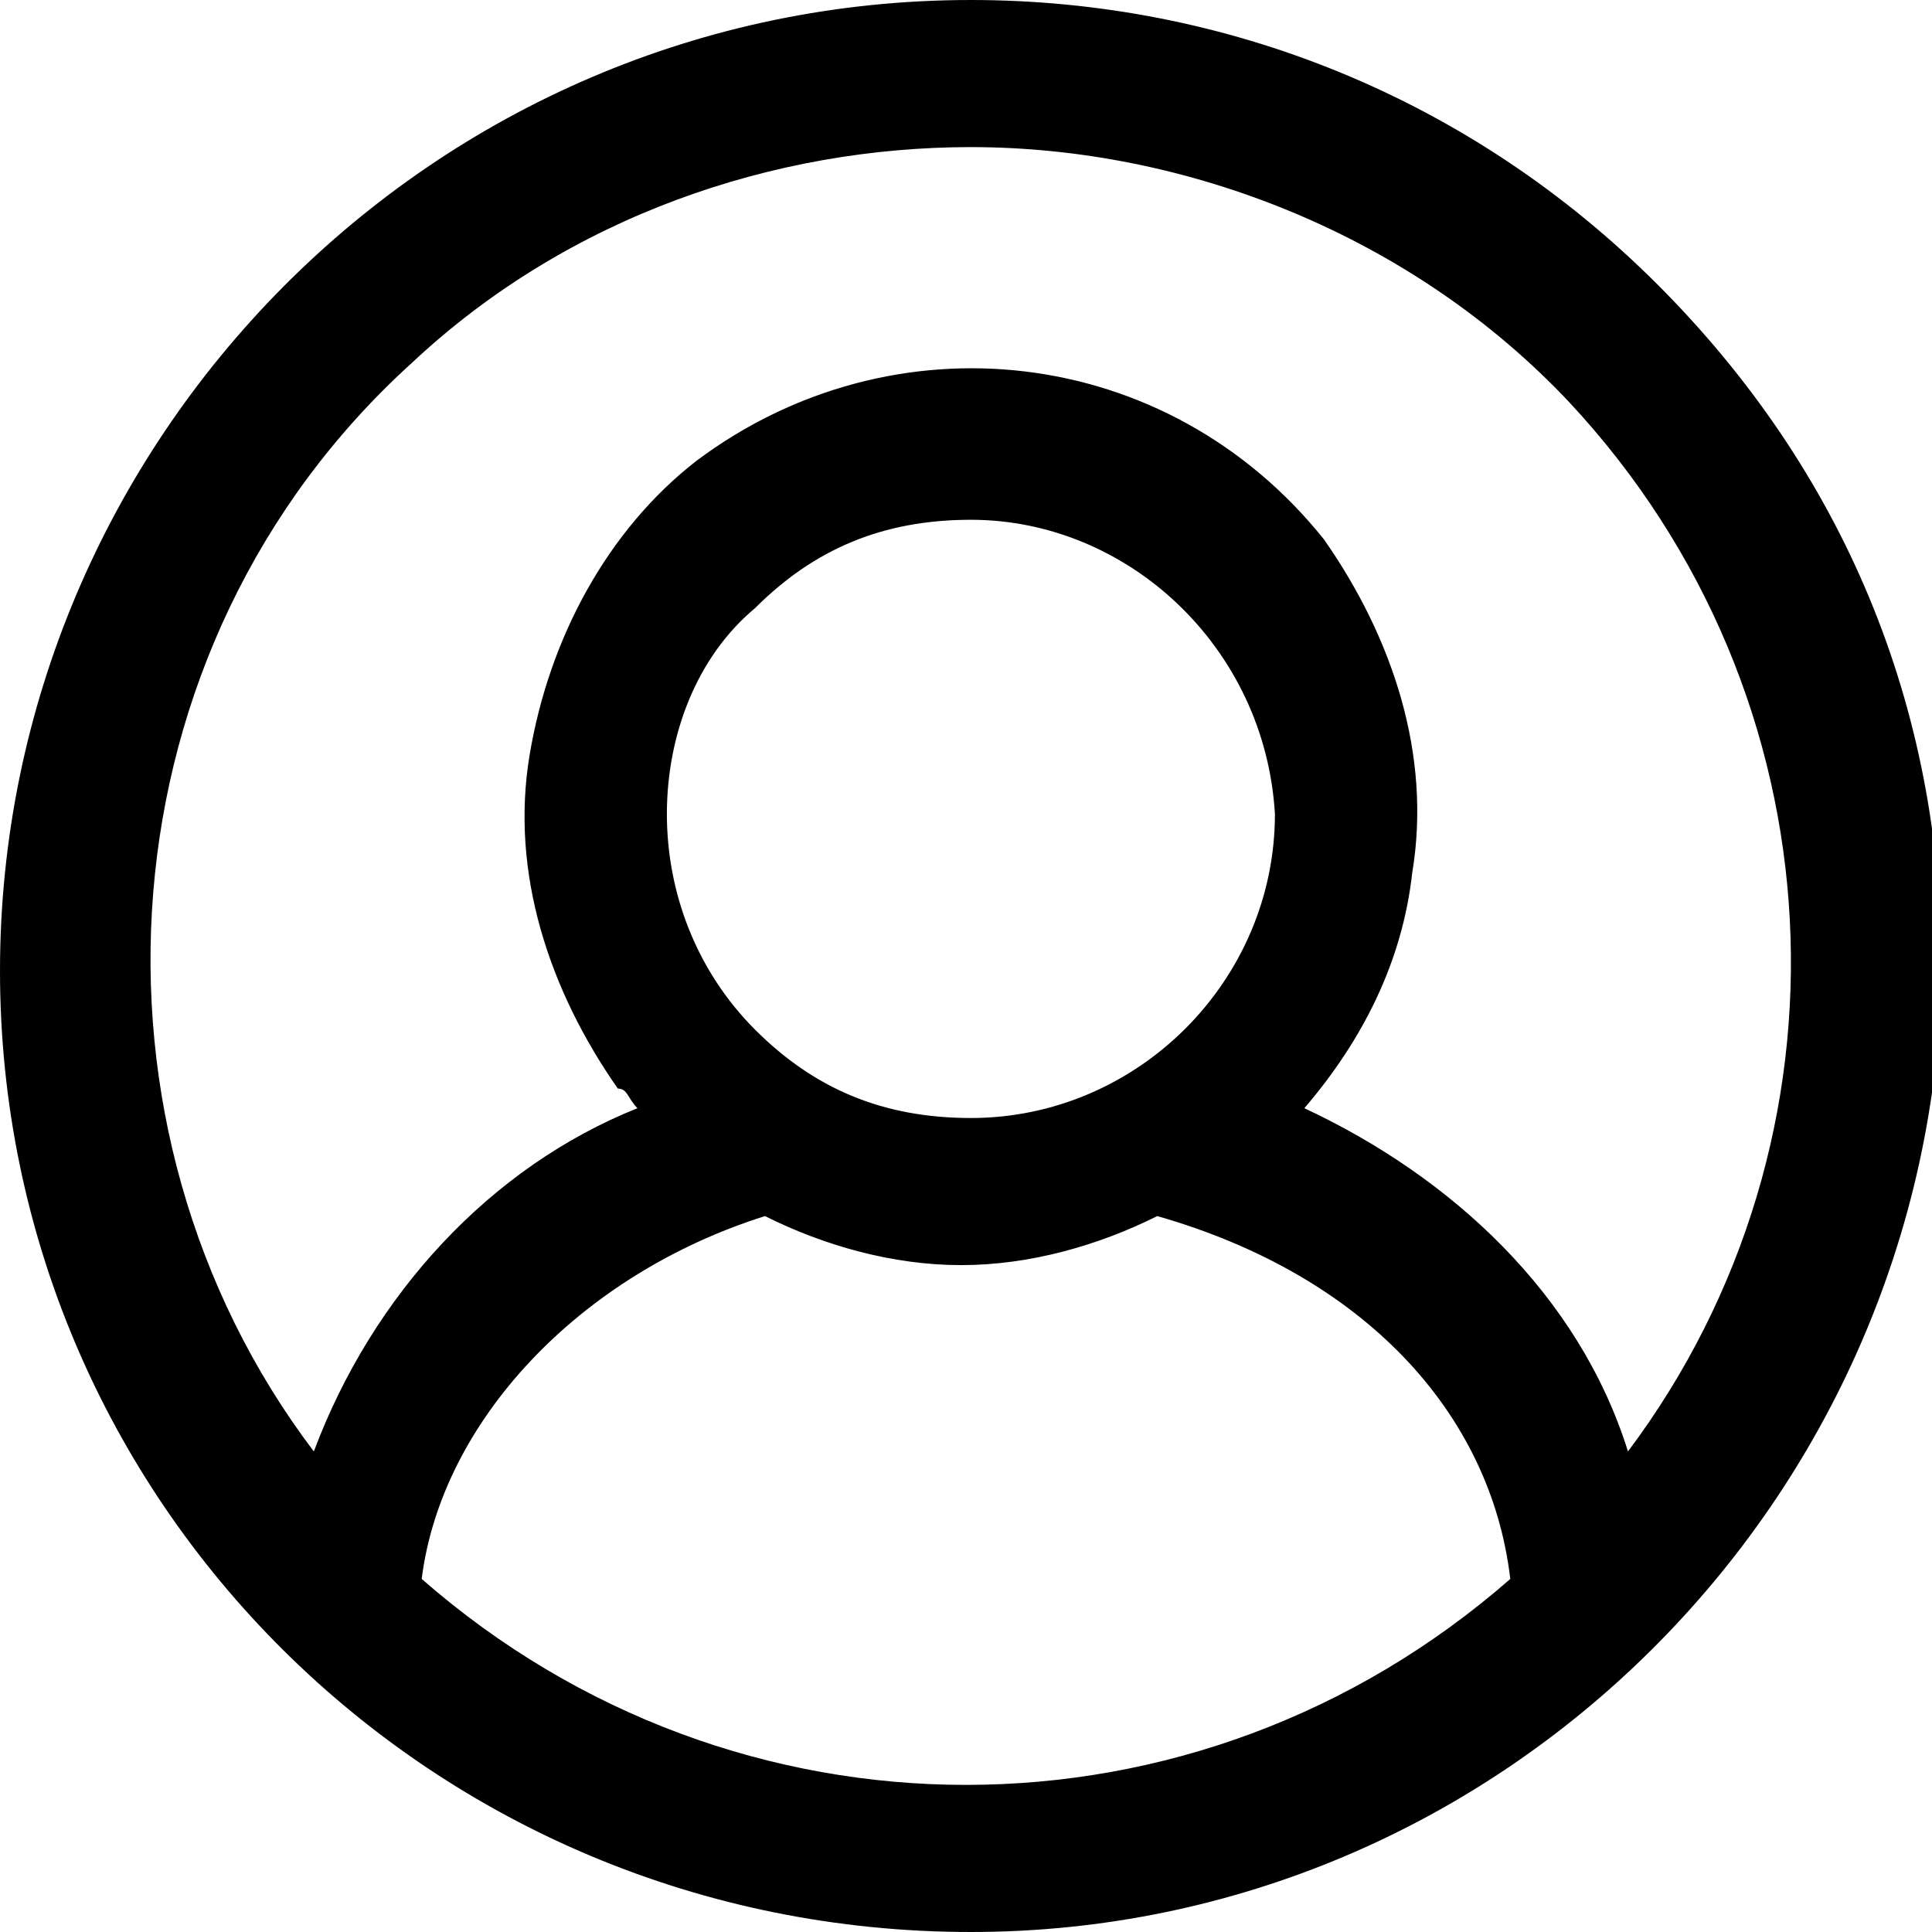<svg xmlns="http://www.w3.org/2000/svg" viewBox="0 0 19.7 19.7"><path d="M9.9.5C4.7.5.5 4.7.5 9.9s4.2 9.4 9.4 9.4 9.4-4.2 9.4-9.4C19.2 4.7 15 .5 9.9.5zM3.8 16.3c.1-2 1.7-3.8 4.1-4.5.6.3 1.3.5 1.9.5.7 0 1.3-.2 1.9-.5 2.4.6 4.1 2.4 4.1 4.5-3.3 3.2-8.6 3.2-12 0zm6.1-4.4c-2 0-3.6-1.6-3.6-3.6s1.6-3.6 3.6-3.6 3.6 1.6 3.6 3.6c-.1 2-1.7 3.6-3.6 3.6zm6.5 4c-.4-2.1-2-3.8-4-4.4 1.8-1.4 2.1-3.9.7-5.7s-3.9-2-5.7-.7-2.1 3.9-.7 5.7c.2.3.5.5.7.7-2.1.6-3.7 2.3-4 4.4C0 12.3.2 6.7 3.8 3.3s9.2-3.1 12.6.5c3.1 3.4 3.1 8.7 0 12.1z"/><path d="M9.9 19.7C4.4 19.7 0 15.3 0 9.9S4.4 0 9.9 0c2.6 0 5.1 1 7 2.9 1.9 1.9 2.9 4.3 2.9 7-.1 5.4-4.5 9.8-9.9 9.8zm-5.6-3.6c3.2 2.8 7.9 2.8 11.1 0-.2-1.7-1.5-3.1-3.6-3.7-.6.3-1.3.5-2 .5s-1.4-.2-2-.5c-1.9.6-3.3 2.1-3.5 3.7zM9.9 1.5c-2 0-4.1.7-5.7 2.2C1 6.6.7 11.5 3.2 14.8c.6-1.6 1.8-2.9 3.3-3.5-.1-.1-.1-.2-.2-.2-.7-1-1.1-2.2-.9-3.4.2-1.2.8-2.3 1.7-3 2-1.5 4.8-1.2 6.4.8.7 1 1.1 2.2.9 3.4-.1.9-.5 1.7-1.1 2.4 1.5.7 2.8 1.9 3.3 3.5 2.4-3.2 2.2-7.7-.6-10.7-1.6-1.7-3.9-2.6-6.1-2.6zm0 3.8c-.9 0-1.6.3-2.2.9-.6.5-.9 1.3-.9 2.1s.3 1.6.9 2.2c.6.6 1.3.9 2.2.9 1.7 0 3.1-1.4 3.1-3.1-.1-1.7-1.5-3-3.1-3z"/></svg>